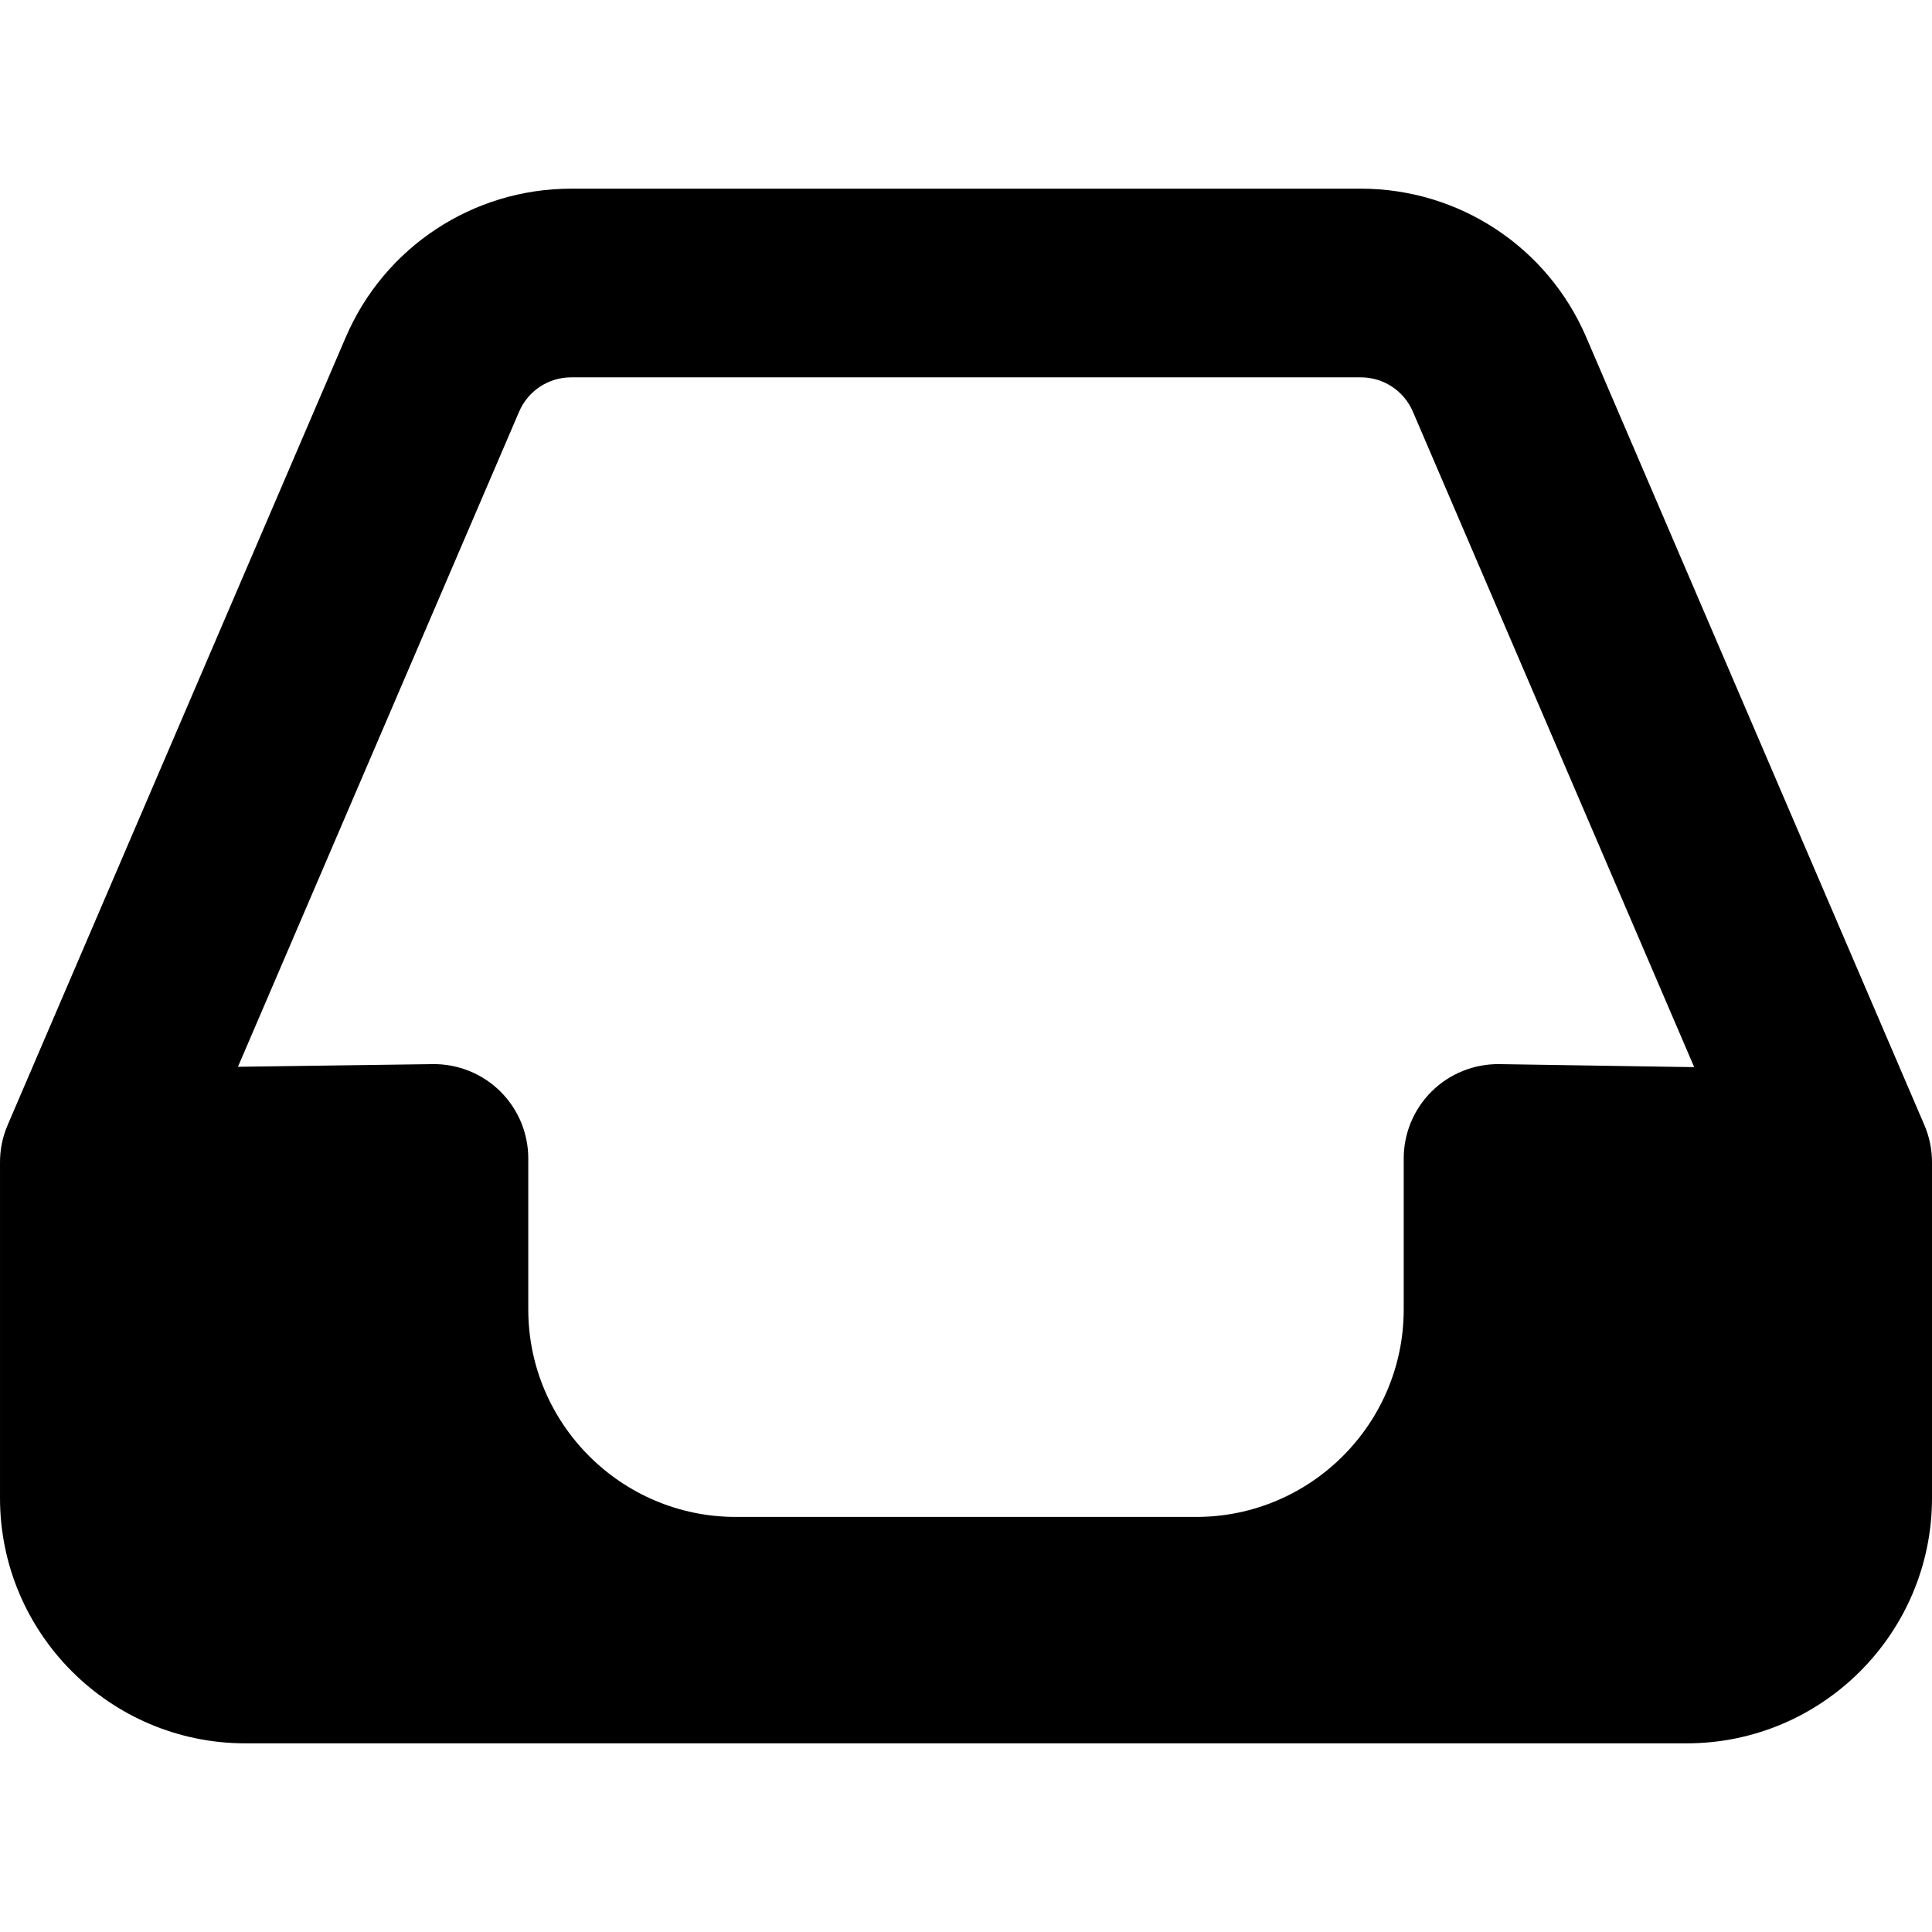 <?xml version="1.0" encoding="iso-8859-1"?>
<!-- Generator: Adobe Illustrator 19.0.0, SVG Export Plug-In . SVG Version: 6.00 Build 0)  -->
<svg version="1.1" id="Layer_1" xmlns="http://www.w3.org/2000/svg" xmlns:xlink="http://www.w3.org/1999/xlink" x="0px" y="0px"
	 viewBox="0 0 512.001 512.001" style="enable-background:new 0 0 512.001 512.001;" xml:space="preserve">
<path d="M509.974,298.141L420.371,89.365c-10.263-23.913-33.709-39.365-59.731-39.365H151.362
	c-26.022,0-49.469,15.452-59.731,39.364L2.027,298.141c-1.406,3.276-2.052,6.685-2.026,10.035v88.825c0,35.841,29.159,65,65,65h382
	c35.841,0,65-29.159,65-65v-88.825C512.026,304.826,511.38,301.417,509.974,298.141z M137.578,109.085
	c2.368-5.519,7.779-9.084,13.784-9.084h209.277c6.005,0,11.416,3.565,13.784,9.084l74.558,173.721l-51.704-0.803
	c-6.662-0.068-13.108,2.527-17.856,7.223c-4.749,4.696-7.421,11.097-7.421,17.776v40c0,30.327-24.673,55-55,55h-122
	c-30.327,0-55-24.673-55-55v-40c0-6.679-2.672-13.08-7.421-17.776c-4.748-4.696-11.212-7.296-17.856-7.223l-51.662,0.706
	L137.578,109.085z"/>
<g>
</g>
<g>
</g>
<g>
</g>
<g>
</g>
<g>
</g>
<g>
</g>
<g>
</g>
<g>
</g>
<g>
</g>
<g>
</g>
<g>
</g>
<g>
</g>
<g>
</g>
<g>
</g>
<g>
</g>
</svg>
